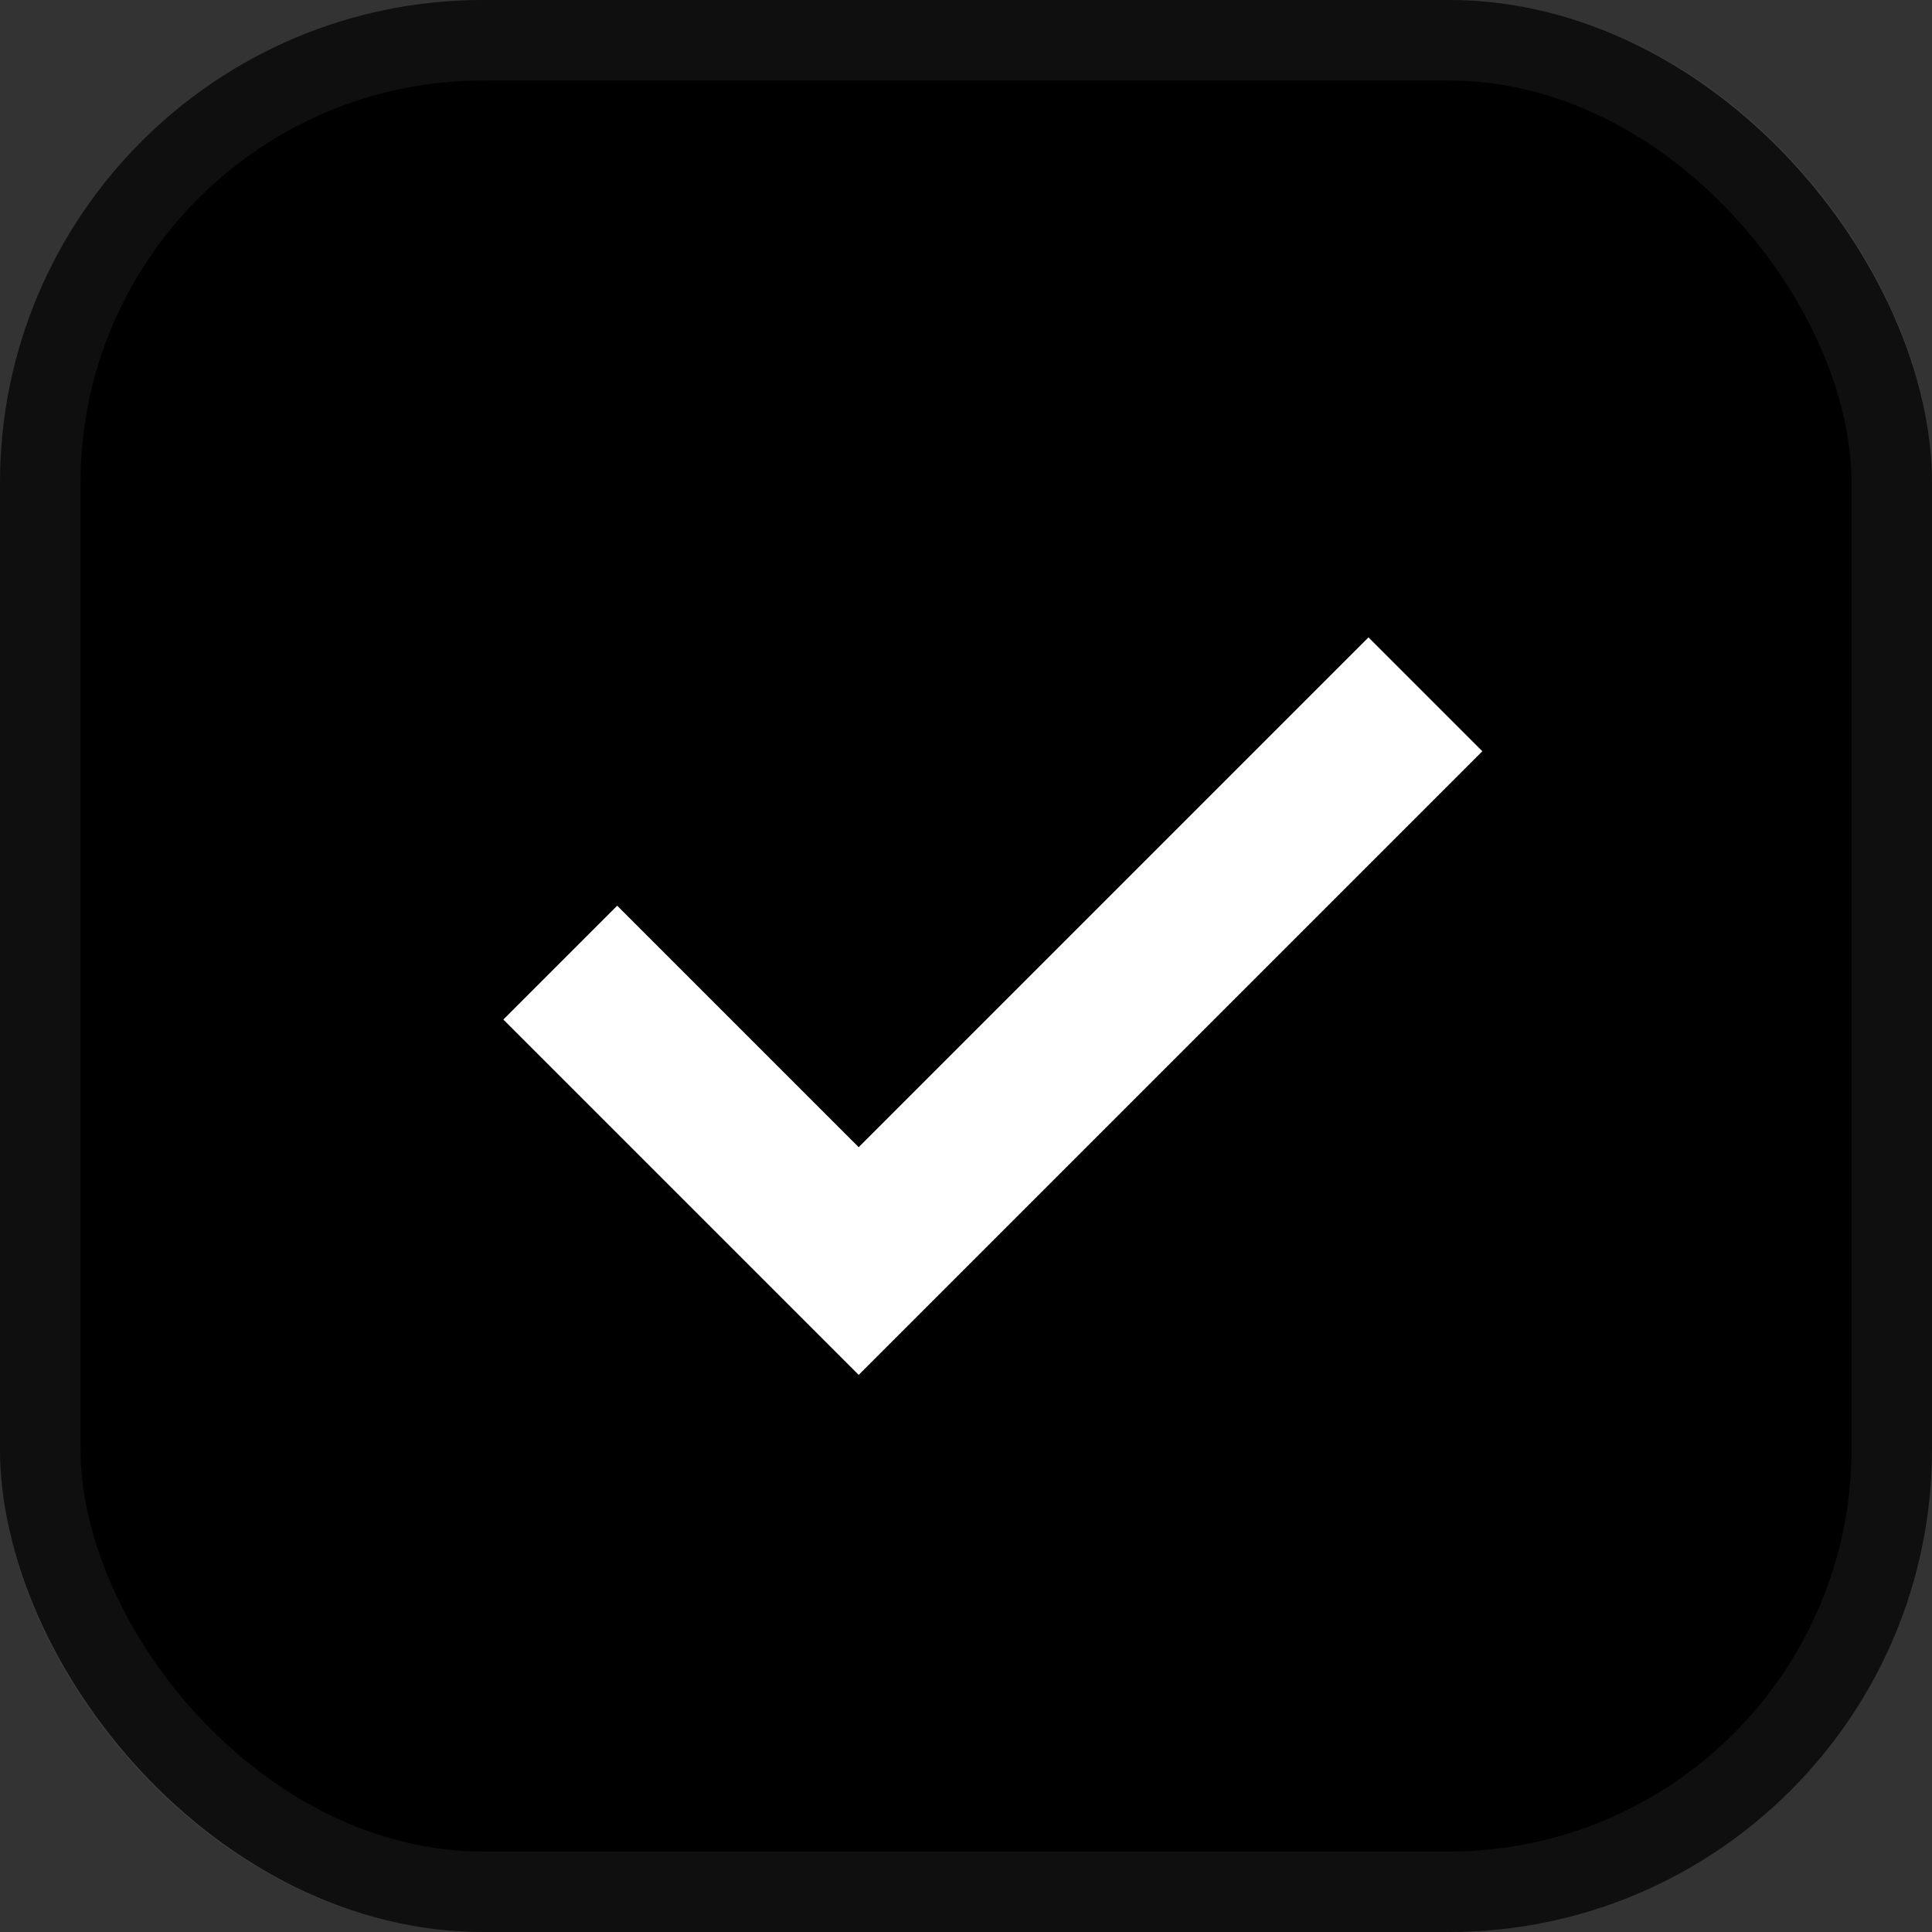 <svg width="24" height="24" viewBox="0 0 24 24" fill="none" xmlns="http://www.w3.org/2000/svg">
<rect x="0" y="0" width="24" height="24" fill="#333333" stroke="none"/>
<rect width="24" height="24" rx="6" fill="black"/>
<path d="M7.667 12.665L10.667 15.665L17 9.332" stroke="white" stroke-width="2" stroke-linecap="square"/>
<rect x="0.5" y="0.5" width="23" height="23" rx="5.5" stroke="#828282" stroke-opacity="0.12"/>
</svg>

